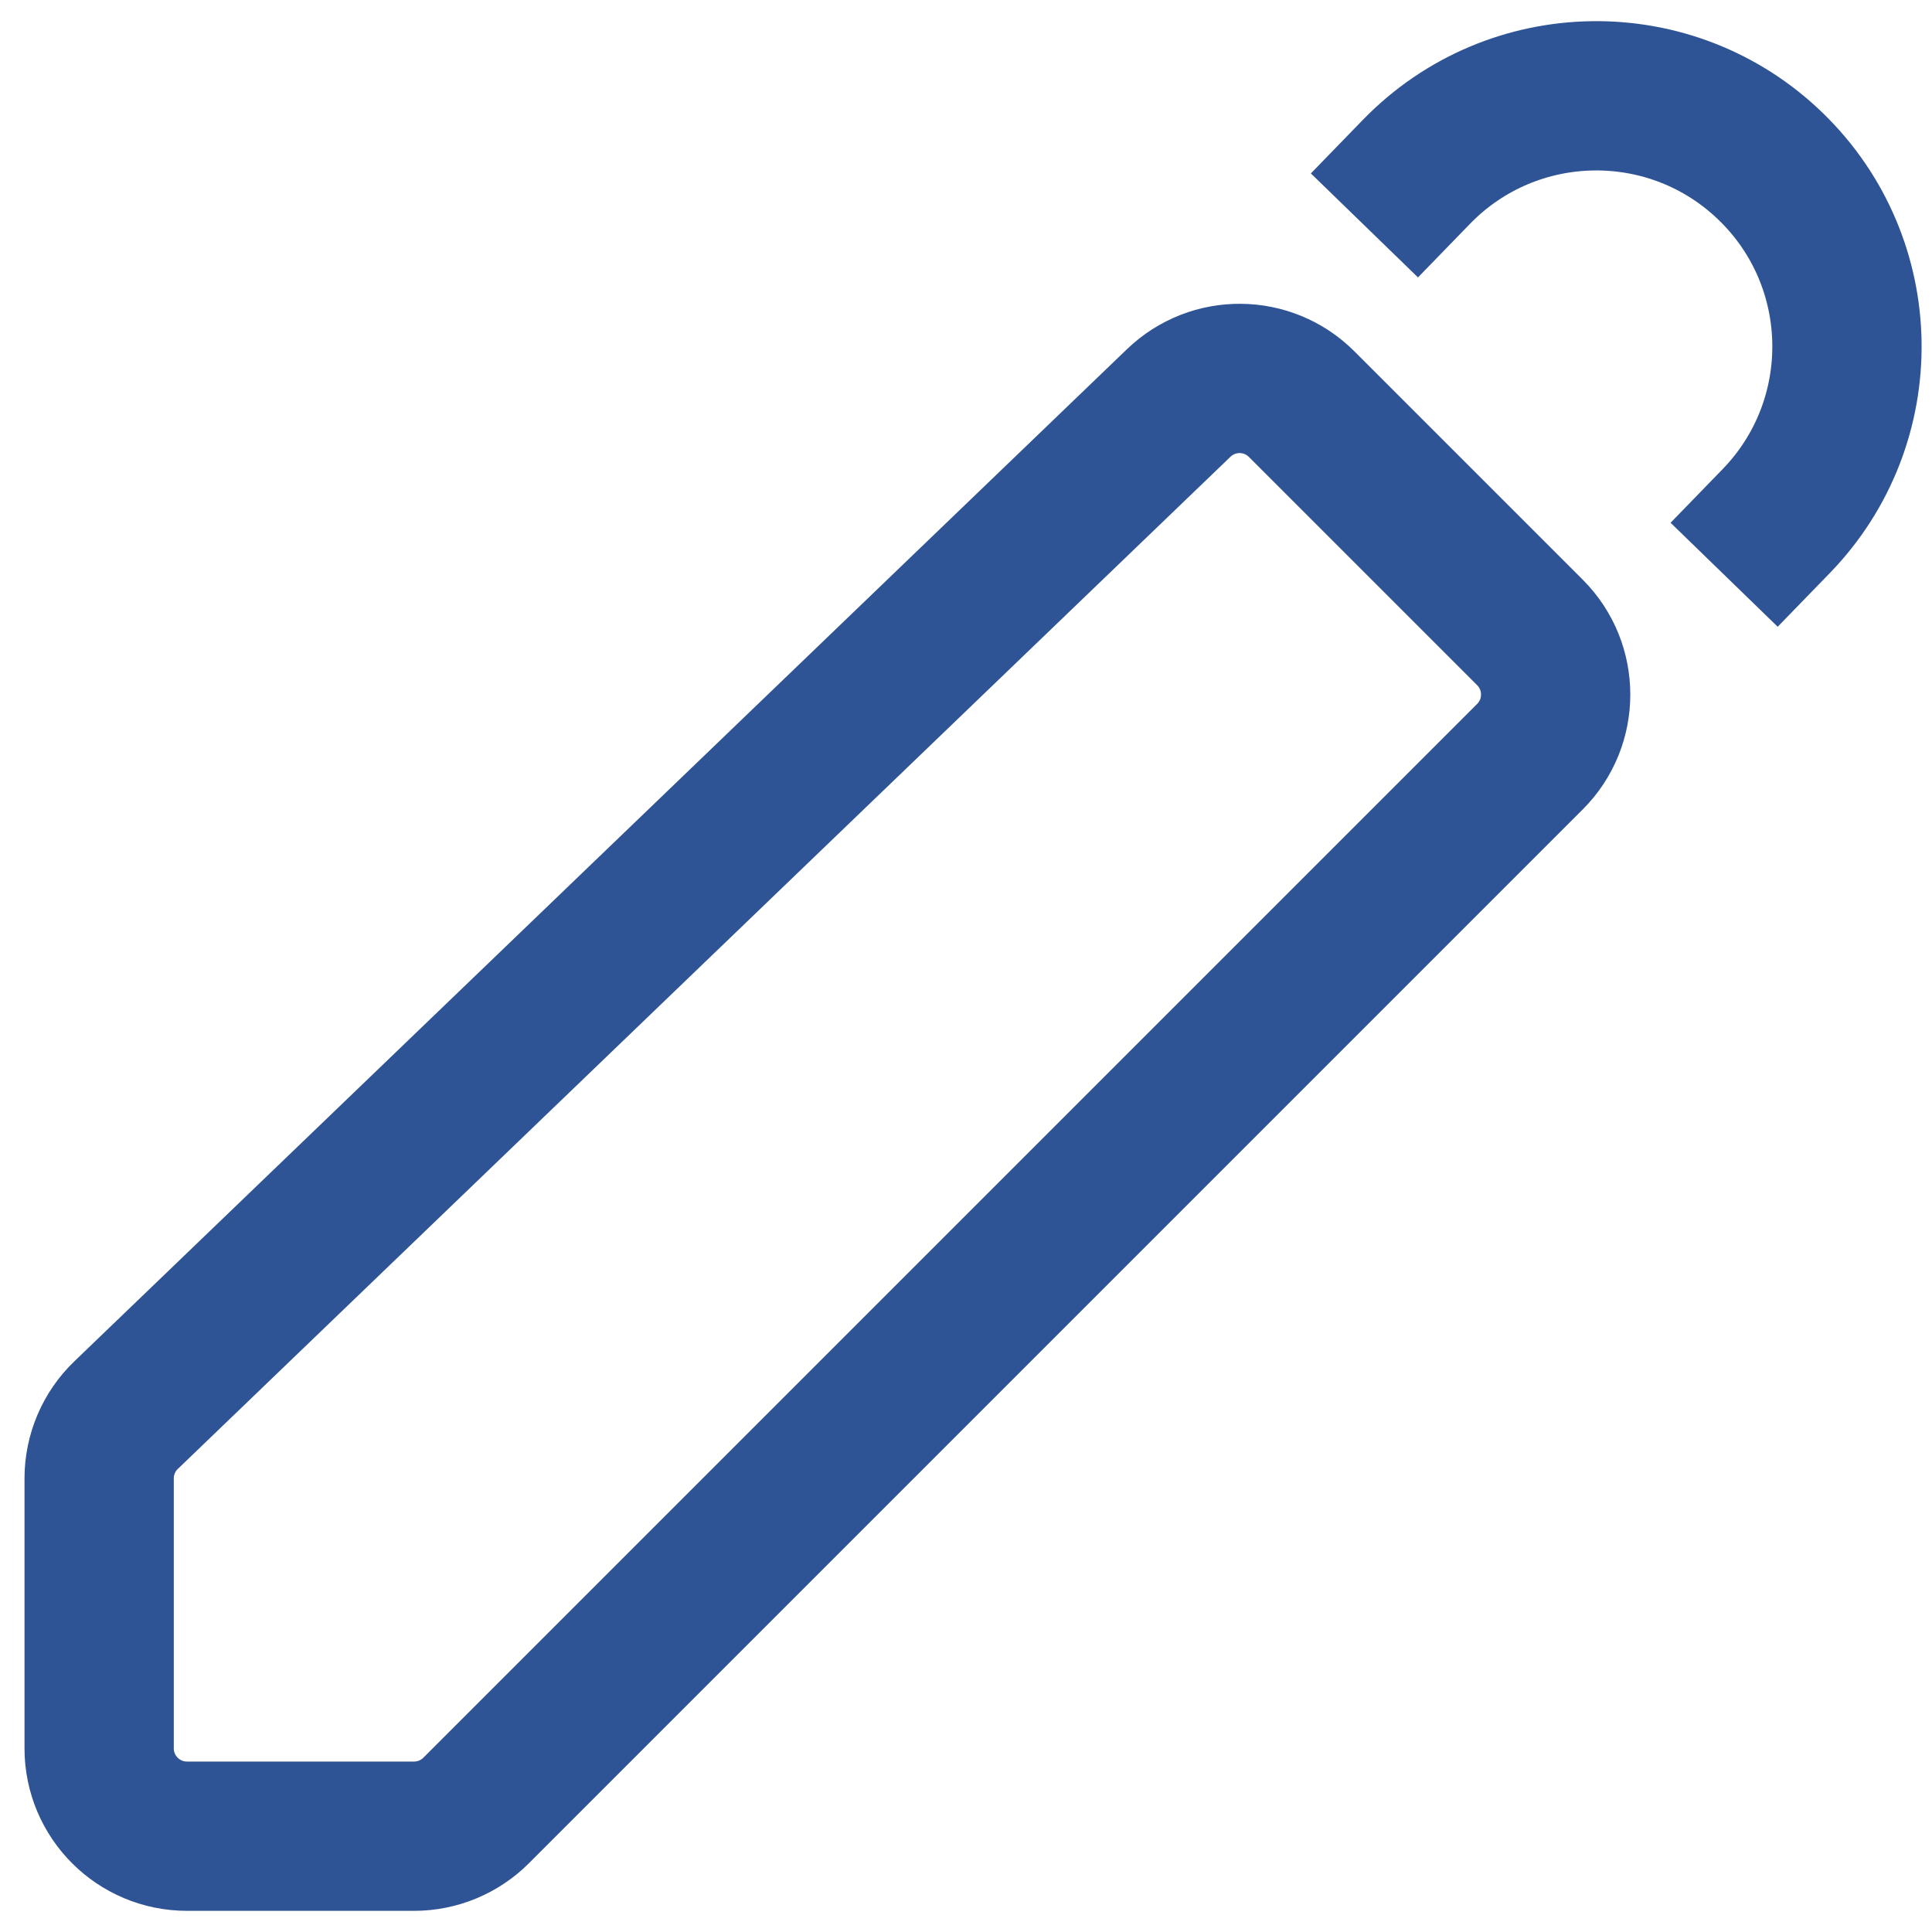 <svg width="22" height="22" viewBox="0 0 22 22" fill="none" xmlns="http://www.w3.org/2000/svg">
<path d="M16.129 1.957C17.227 0.826 19.035 0.799 20.166 1.898C21.297 2.996 21.323 4.804 20.225 5.935M1.436 16.114L13.422 4.589C13.815 4.211 14.437 4.217 14.822 4.602L17.422 7.202C17.812 7.592 17.812 8.226 17.422 8.616L5.422 20.616C5.234 20.804 4.98 20.909 4.715 20.909H2.129C1.577 20.909 1.129 20.461 1.129 19.909V16.835C1.129 16.563 1.24 16.302 1.436 16.114Z" stroke="#2F5496" stroke-width="1.7" stroke-linecap="square"/>
</svg>
